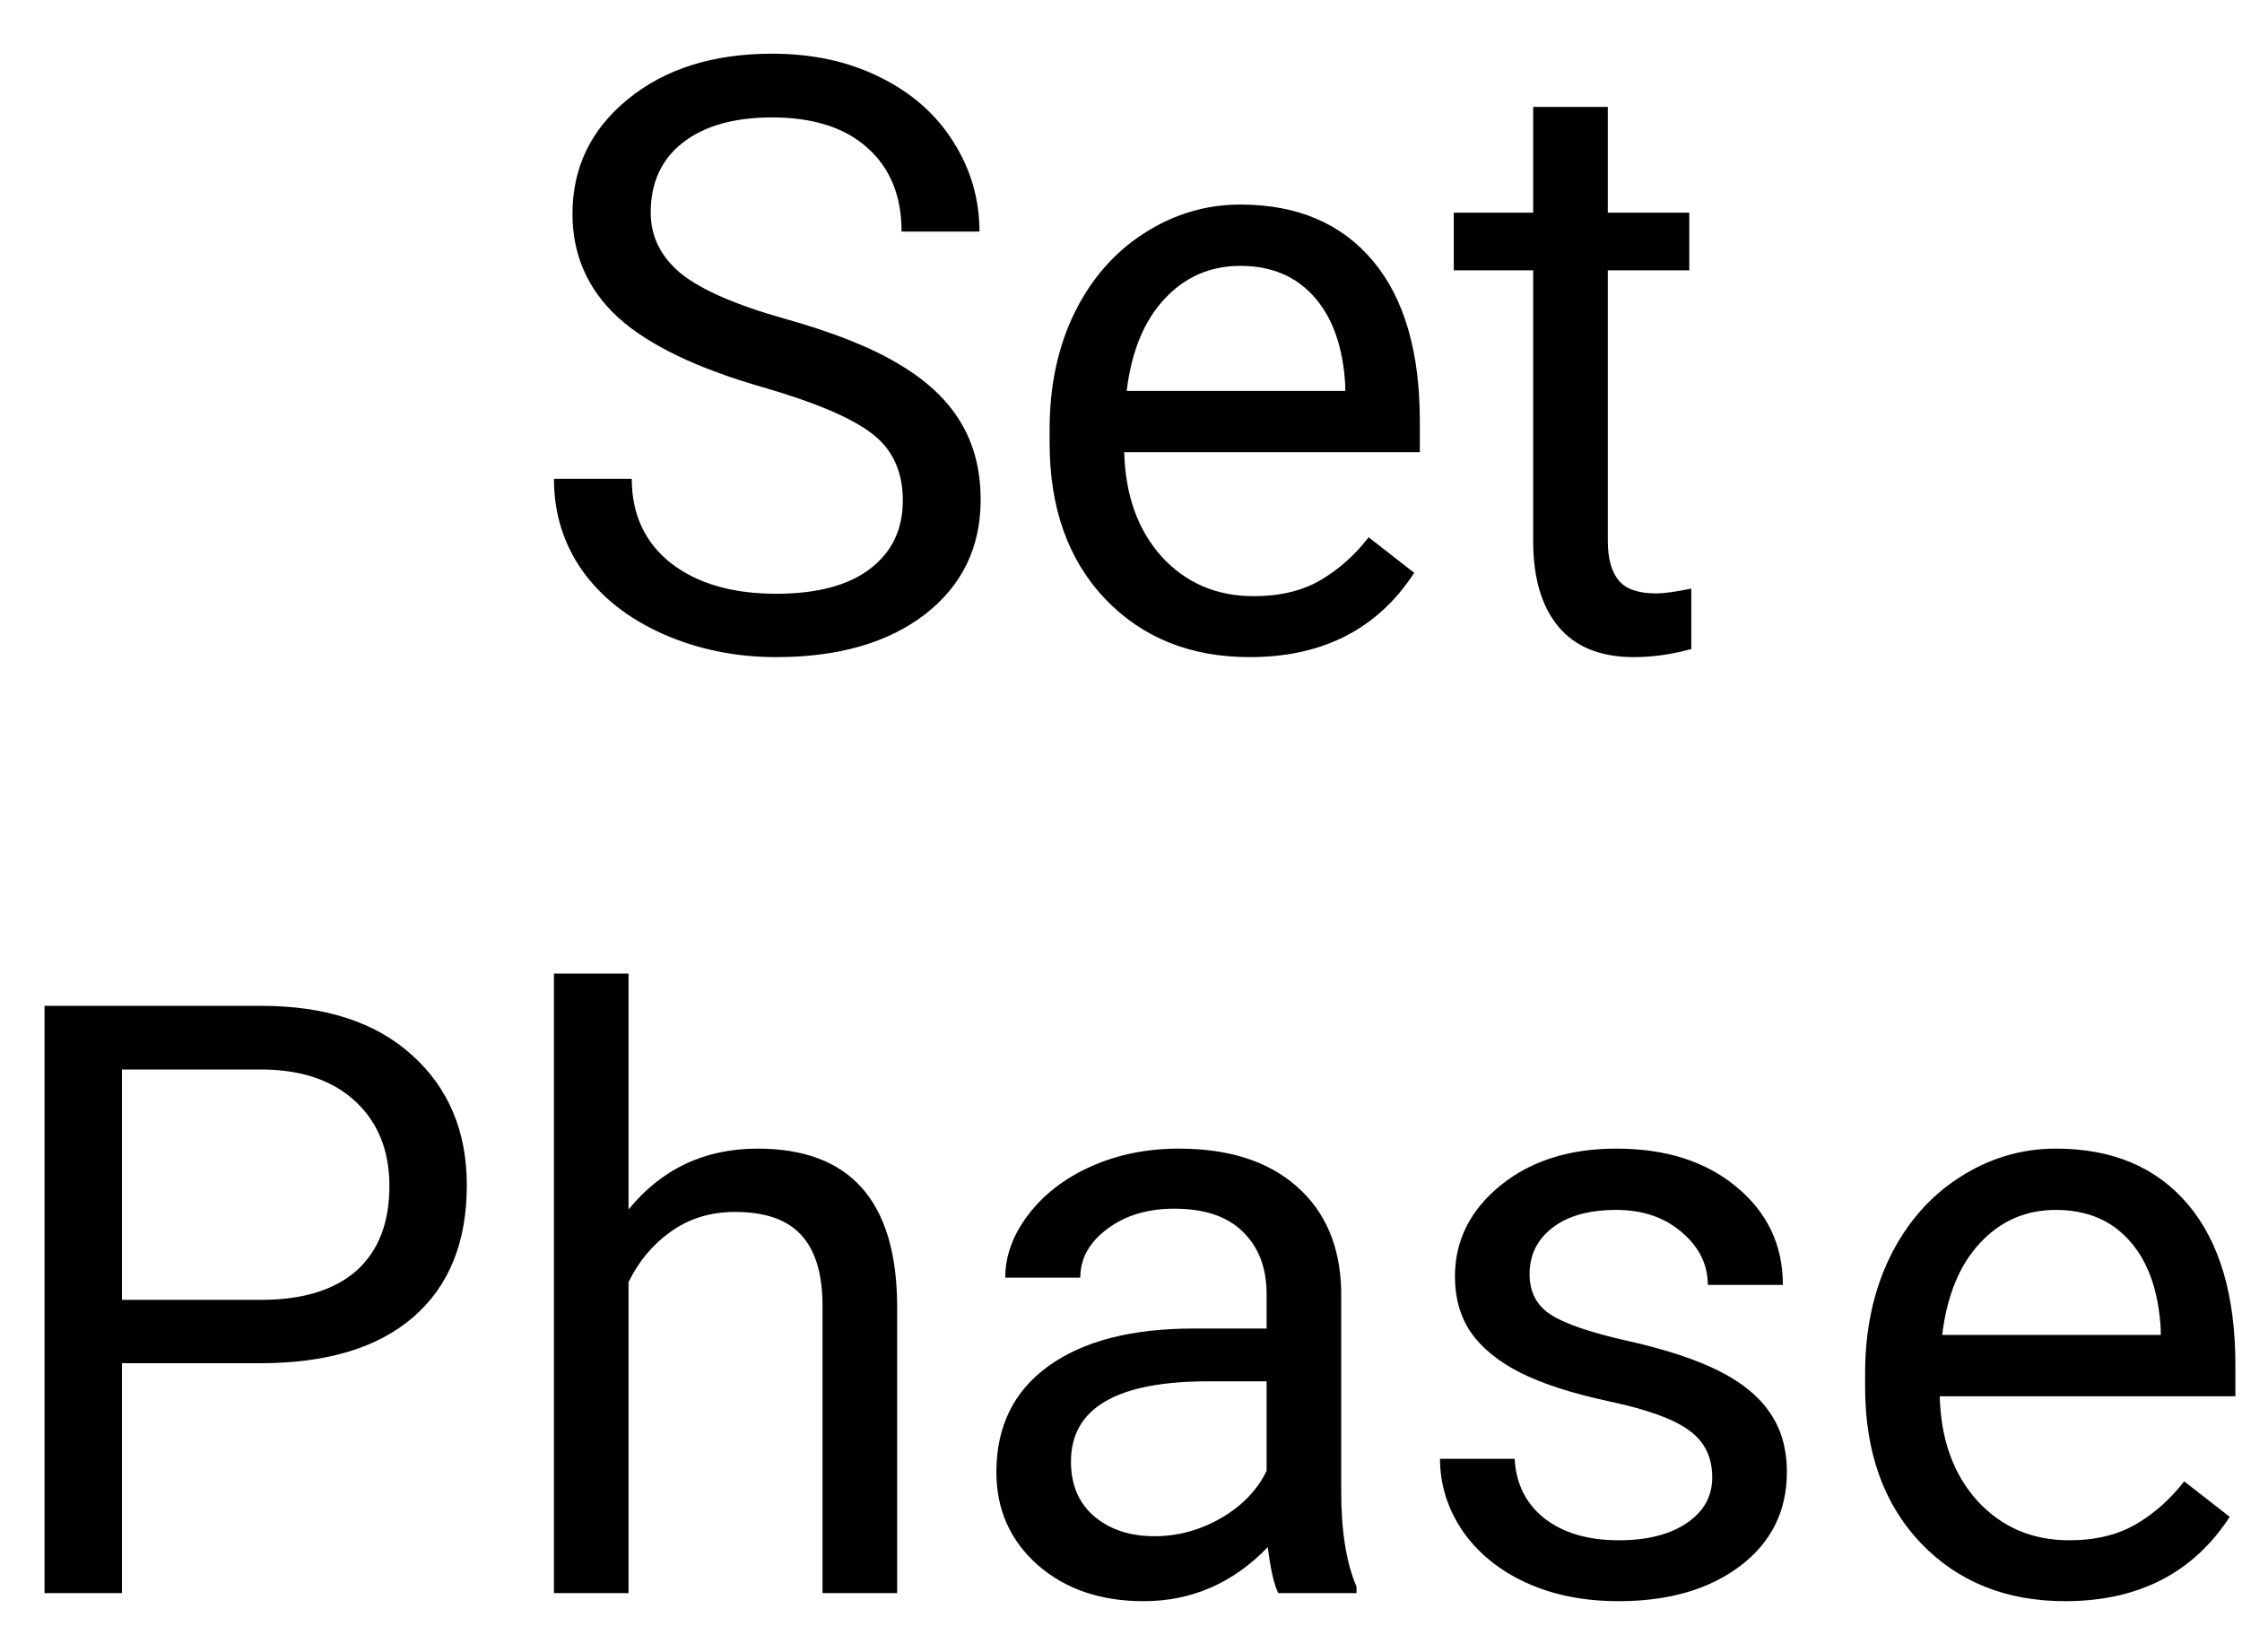 <svg width="38" height="28" viewBox="0 0 38 28" fill="none" xmlns="http://www.w3.org/2000/svg">
<path d="M12.93 6.563C11.804 6.24 10.984 5.843 10.469 5.374C9.958 4.9 9.703 4.317 9.703 3.624C9.703 2.84 10.015 2.193 10.64 1.683C11.269 1.168 12.084 0.91 13.087 0.91C13.771 0.91 14.379 1.042 14.912 1.307C15.45 1.571 15.865 1.936 16.156 2.4C16.453 2.865 16.601 3.373 16.601 3.925H15.281C15.281 3.323 15.09 2.852 14.707 2.51C14.324 2.163 13.784 1.99 13.087 1.99C12.44 1.99 11.934 2.134 11.569 2.421C11.209 2.703 11.029 3.098 11.029 3.604C11.029 4.009 11.2 4.353 11.542 4.636C11.888 4.914 12.474 5.169 13.299 5.401C14.128 5.634 14.775 5.891 15.24 6.174C15.71 6.452 16.056 6.778 16.279 7.151C16.507 7.525 16.621 7.965 16.621 8.471C16.621 9.277 16.307 9.924 15.678 10.412C15.049 10.895 14.208 11.137 13.155 11.137C12.472 11.137 11.834 11.007 11.241 10.747C10.649 10.483 10.191 10.123 9.867 9.667C9.548 9.211 9.389 8.694 9.389 8.115H10.708C10.708 8.717 10.929 9.193 11.371 9.544C11.818 9.89 12.412 10.063 13.155 10.063C13.848 10.063 14.379 9.922 14.748 9.64C15.117 9.357 15.302 8.972 15.302 8.484C15.302 7.997 15.131 7.621 14.789 7.356C14.447 7.088 13.828 6.823 12.93 6.563ZM21.181 11.137C20.178 11.137 19.362 10.809 18.733 10.152C18.105 9.492 17.79 8.61 17.79 7.507V7.274C17.79 6.541 17.929 5.887 18.207 5.312C18.49 4.734 18.881 4.283 19.383 3.959C19.889 3.631 20.436 3.467 21.023 3.467C21.985 3.467 22.732 3.784 23.266 4.417C23.799 5.05 24.065 5.957 24.065 7.138V7.664H19.055C19.073 8.393 19.285 8.983 19.69 9.435C20.101 9.881 20.62 10.104 21.249 10.104C21.696 10.104 22.074 10.013 22.384 9.831C22.694 9.649 22.965 9.407 23.197 9.106L23.97 9.708C23.35 10.661 22.42 11.137 21.181 11.137ZM21.023 4.506C20.513 4.506 20.085 4.693 19.738 5.066C19.392 5.436 19.178 5.955 19.096 6.625H22.801V6.529C22.764 5.887 22.591 5.39 22.281 5.039C21.971 4.684 21.552 4.506 21.023 4.506ZM27.251 1.812V3.604H28.632V4.581H27.251V9.168C27.251 9.464 27.312 9.688 27.436 9.838C27.559 9.984 27.768 10.057 28.064 10.057C28.21 10.057 28.411 10.029 28.666 9.975V11C28.333 11.091 28.01 11.137 27.695 11.137C27.13 11.137 26.704 10.966 26.417 10.624C26.13 10.282 25.986 9.797 25.986 9.168V4.581H24.64V3.604H25.986V1.812H27.251ZM2.067 23.104V27H0.755V17.047H4.426C5.515 17.047 6.367 17.325 6.982 17.881C7.602 18.437 7.912 19.173 7.912 20.089C7.912 21.055 7.609 21.8 7.003 22.324C6.401 22.844 5.538 23.104 4.412 23.104H2.067ZM2.067 22.03H4.426C5.128 22.03 5.665 21.866 6.039 21.538C6.413 21.205 6.6 20.727 6.6 20.102C6.6 19.51 6.413 19.036 6.039 18.681C5.665 18.325 5.153 18.141 4.501 18.127H2.067V22.03ZM10.653 20.499C11.214 19.811 11.943 19.467 12.841 19.467C14.404 19.467 15.192 20.349 15.206 22.112V27H13.941V22.105C13.937 21.572 13.814 21.178 13.572 20.923C13.335 20.668 12.964 20.54 12.458 20.54C12.048 20.54 11.688 20.649 11.378 20.868C11.068 21.087 10.826 21.374 10.653 21.73V27H9.389V16.5H10.653V20.499ZM21.666 27C21.593 26.854 21.534 26.594 21.488 26.221C20.9 26.831 20.199 27.137 19.383 27.137C18.654 27.137 18.054 26.932 17.585 26.521C17.12 26.107 16.888 25.583 16.888 24.949C16.888 24.179 17.179 23.582 17.763 23.158C18.351 22.73 19.175 22.516 20.237 22.516H21.468V21.935C21.468 21.492 21.336 21.142 21.071 20.882C20.807 20.617 20.417 20.485 19.902 20.485C19.451 20.485 19.073 20.599 18.768 20.827C18.462 21.055 18.31 21.331 18.31 21.654H17.038C17.038 21.285 17.168 20.93 17.428 20.588C17.692 20.241 18.047 19.968 18.494 19.768C18.945 19.567 19.44 19.467 19.977 19.467C20.83 19.467 21.497 19.681 21.98 20.109C22.463 20.533 22.714 21.119 22.732 21.866V25.27C22.732 25.95 22.819 26.49 22.992 26.891V27H21.666ZM19.567 26.036C19.964 26.036 20.34 25.934 20.695 25.729C21.051 25.523 21.308 25.257 21.468 24.929V23.411H20.477C18.927 23.411 18.152 23.865 18.152 24.771C18.152 25.168 18.285 25.478 18.549 25.701C18.813 25.924 19.153 26.036 19.567 26.036ZM29.021 25.038C29.021 24.696 28.892 24.432 28.632 24.245C28.377 24.054 27.928 23.89 27.285 23.753C26.647 23.616 26.139 23.452 25.761 23.261C25.387 23.069 25.109 22.841 24.927 22.577C24.749 22.313 24.66 21.998 24.66 21.634C24.66 21.028 24.915 20.515 25.426 20.096C25.941 19.676 26.597 19.467 27.395 19.467C28.233 19.467 28.912 19.683 29.432 20.116C29.956 20.549 30.218 21.103 30.218 21.777H28.946C28.946 21.431 28.798 21.133 28.502 20.882C28.21 20.631 27.841 20.506 27.395 20.506C26.934 20.506 26.574 20.606 26.314 20.807C26.055 21.007 25.925 21.269 25.925 21.593C25.925 21.898 26.046 22.128 26.287 22.283C26.529 22.438 26.964 22.586 27.593 22.727C28.226 22.869 28.739 23.037 29.131 23.233C29.523 23.429 29.812 23.666 29.999 23.944C30.19 24.218 30.286 24.553 30.286 24.949C30.286 25.61 30.022 26.141 29.493 26.542C28.965 26.939 28.279 27.137 27.436 27.137C26.843 27.137 26.319 27.032 25.863 26.822C25.408 26.613 25.05 26.321 24.79 25.947C24.535 25.569 24.407 25.161 24.407 24.724H25.672C25.695 25.148 25.863 25.485 26.178 25.735C26.497 25.981 26.916 26.105 27.436 26.105C27.914 26.105 28.297 26.009 28.584 25.817C28.876 25.621 29.021 25.362 29.021 25.038ZM35.003 27.137C34 27.137 33.185 26.809 32.556 26.152C31.927 25.491 31.612 24.61 31.612 23.507V23.274C31.612 22.541 31.751 21.887 32.029 21.312C32.312 20.734 32.704 20.283 33.205 19.959C33.711 19.631 34.258 19.467 34.846 19.467C35.807 19.467 36.555 19.784 37.088 20.417C37.621 21.05 37.888 21.957 37.888 23.138V23.664H32.877C32.895 24.393 33.107 24.983 33.513 25.435C33.923 25.881 34.442 26.105 35.071 26.105C35.518 26.105 35.896 26.013 36.206 25.831C36.516 25.649 36.787 25.407 37.02 25.106L37.792 25.708C37.172 26.66 36.242 27.137 35.003 27.137ZM34.846 20.506C34.335 20.506 33.907 20.693 33.56 21.066C33.214 21.436 33 21.955 32.918 22.625H36.623V22.529C36.587 21.887 36.413 21.39 36.103 21.039C35.794 20.684 35.374 20.506 34.846 20.506Z" fill="black"/>
</svg>
